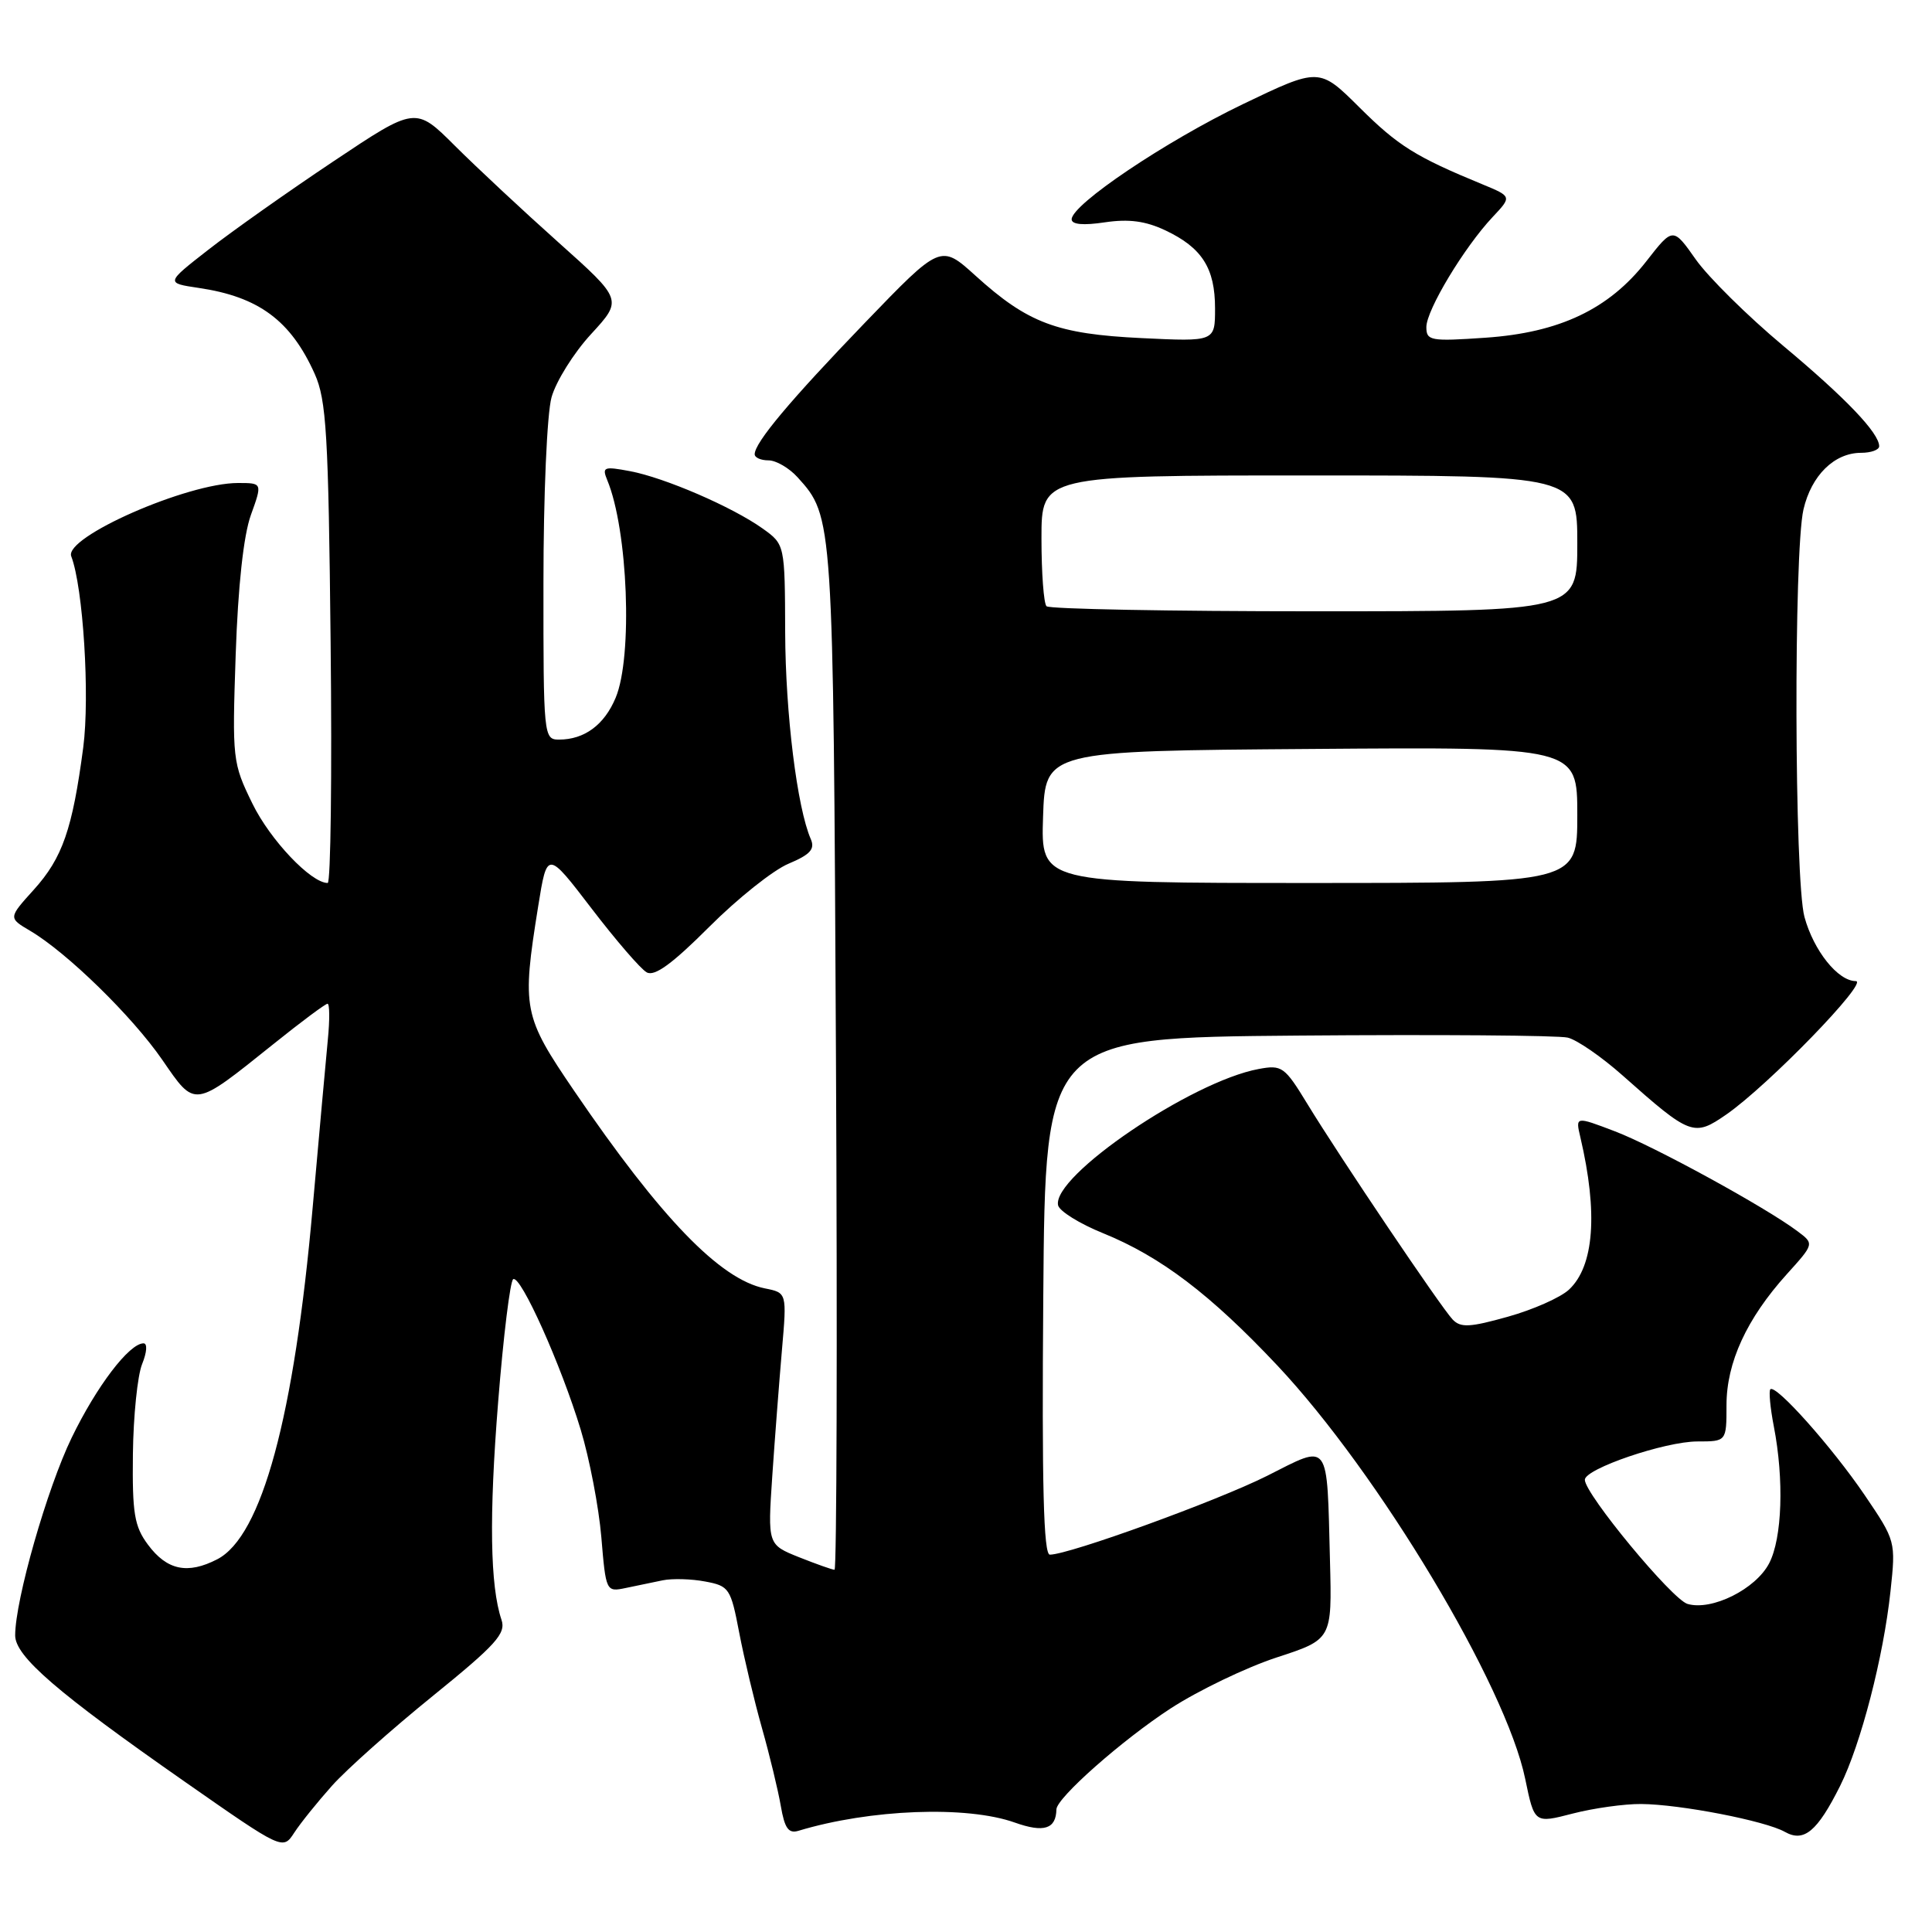<?xml version="1.0" encoding="UTF-8" standalone="no"?>
<!DOCTYPE svg PUBLIC "-//W3C//DTD SVG 1.1//EN" "http://www.w3.org/Graphics/SVG/1.1/DTD/svg11.dtd" >
<svg xmlns="http://www.w3.org/2000/svg" xmlns:xlink="http://www.w3.org/1999/xlink" version="1.1" viewBox="0 0 256 256">
 <g >
 <path fill="currentColor"
d=" M 44.00 236.61 C 45.92 234.46 51.93 229.11 57.34 224.73 C 65.73 217.93 67.07 216.45 66.45 214.63 C 64.94 210.15 64.79 200.94 66.01 185.73 C 66.70 177.05 67.60 169.75 68.00 169.50 C 68.98 168.90 74.34 180.84 76.95 189.45 C 78.11 193.28 79.34 199.68 79.68 203.68 C 80.28 210.89 80.32 210.96 82.90 210.42 C 84.33 210.12 86.54 209.66 87.81 209.40 C 89.08 209.14 91.62 209.21 93.45 209.56 C 96.62 210.15 96.83 210.47 97.95 216.34 C 98.60 219.73 99.96 225.43 100.97 229.00 C 101.98 232.57 103.10 237.21 103.46 239.30 C 103.97 242.26 104.48 242.99 105.80 242.59 C 115.29 239.72 128.10 239.23 134.47 241.50 C 138.32 242.87 139.93 242.36 139.98 239.75 C 140.02 238.22 148.70 230.55 155.14 226.36 C 158.80 223.99 165.10 220.96 169.14 219.63 C 176.50 217.23 176.50 217.23 176.23 206.86 C 175.81 190.66 176.30 191.32 167.89 195.56 C 161.30 198.87 141.66 206.00 139.11 206.00 C 138.28 206.00 138.04 196.81 138.24 171.75 C 138.50 137.50 138.50 137.50 172.00 137.22 C 190.43 137.07 206.51 137.19 207.73 137.49 C 208.96 137.78 212.24 140.05 215.01 142.51 C 224.01 150.50 224.44 150.66 228.77 147.66 C 234.31 143.81 247.71 130.00 245.90 130.00 C 243.54 130.00 240.32 125.97 239.10 121.50 C 237.76 116.59 237.66 73.17 238.97 67.50 C 240.02 62.99 243.06 60.00 246.61 60.00 C 247.92 60.00 249.00 59.61 249.00 59.13 C 249.00 57.38 244.58 52.75 236.27 45.81 C 231.57 41.88 226.37 36.74 224.70 34.38 C 221.68 30.09 221.68 30.09 218.14 34.63 C 213.20 40.96 206.65 44.08 196.82 44.75 C 189.55 45.25 189.00 45.15 189.00 43.34 C 189.00 41.09 194.01 32.77 197.77 28.77 C 200.34 26.04 200.34 26.04 196.42 24.42 C 187.58 20.78 185.26 19.33 180.15 14.25 C 174.81 8.94 174.81 8.94 164.65 13.82 C 154.41 18.75 142.00 27.10 142.00 29.06 C 142.00 29.75 143.54 29.89 146.39 29.46 C 149.58 28.99 151.78 29.28 154.43 30.53 C 159.28 32.83 161.00 35.54 161.00 40.86 C 161.00 45.27 161.00 45.27 151.25 44.80 C 140.04 44.26 136.19 42.81 129.26 36.53 C 124.64 32.35 124.64 32.35 114.62 42.75 C 104.67 53.08 100.00 58.65 100.00 60.19 C 100.00 60.64 100.82 61.00 101.83 61.00 C 102.83 61.00 104.57 62.01 105.69 63.25 C 110.41 68.47 110.41 68.48 110.77 140.25 C 110.96 177.51 110.87 208.00 110.58 208.00 C 110.28 208.00 108.17 207.25 105.88 206.34 C 101.72 204.67 101.72 204.67 102.33 195.59 C 102.67 190.59 103.25 183.08 103.61 178.90 C 104.27 171.30 104.27 171.30 101.36 170.72 C 95.42 169.53 87.58 161.42 76.09 144.56 C 69.31 134.61 69.13 133.70 71.31 120.10 C 72.50 112.69 72.50 112.69 78.37 120.36 C 81.60 124.58 84.89 128.40 85.69 128.84 C 86.73 129.43 89.08 127.71 93.98 122.81 C 97.74 119.05 102.47 115.28 104.50 114.44 C 107.35 113.24 108.01 112.52 107.44 111.20 C 105.62 107.04 104.08 94.55 104.04 83.82 C 104.00 72.14 104.00 72.14 101.05 70.03 C 97.02 67.16 88.06 63.29 83.47 62.43 C 80.01 61.78 79.75 61.88 80.46 63.61 C 83.21 70.21 83.86 87.00 81.58 92.45 C 80.08 96.05 77.44 98.00 74.07 98.00 C 72.04 98.00 72.00 97.56 72.01 77.25 C 72.01 65.59 72.48 54.81 73.08 52.65 C 73.67 50.53 76.03 46.75 78.33 44.26 C 82.50 39.72 82.50 39.72 74.00 32.12 C 69.33 27.95 63.15 22.18 60.28 19.32 C 55.06 14.11 55.06 14.11 44.18 21.38 C 38.19 25.38 30.74 30.64 27.62 33.08 C 21.95 37.50 21.95 37.50 26.32 38.15 C 34.28 39.32 38.53 42.47 41.70 49.54 C 43.25 53.01 43.52 57.46 43.81 85.25 C 44.00 102.71 43.82 117.00 43.42 117.00 C 41.21 117.00 35.80 111.30 33.45 106.49 C 30.81 101.09 30.76 100.64 31.23 86.73 C 31.54 77.65 32.27 70.96 33.24 68.25 C 34.77 64.00 34.77 64.00 31.54 64.00 C 24.80 64.00 8.47 71.18 9.44 73.71 C 11.02 77.82 11.92 92.23 11.03 99.04 C 9.60 109.87 8.28 113.68 4.48 117.89 C 1.10 121.63 1.10 121.63 4.00 123.34 C 8.89 126.23 17.52 134.66 21.50 140.43 C 25.91 146.83 25.57 146.88 36.20 138.37 C 39.88 135.41 43.12 133.00 43.40 133.00 C 43.68 133.00 43.70 135.14 43.44 137.75 C 43.19 140.36 42.28 150.38 41.43 160.00 C 38.98 187.76 34.69 203.56 28.79 206.61 C 24.86 208.64 22.12 208.07 19.60 204.67 C 17.80 202.25 17.52 200.53 17.61 192.67 C 17.67 187.63 18.22 182.26 18.83 180.75 C 19.47 179.17 19.55 178.00 19.02 178.00 C 17.13 178.00 12.80 183.68 9.49 190.52 C 6.25 197.20 2.02 211.98 2.01 216.69 C 2.00 219.47 7.56 224.27 24.49 236.09 C 37.48 245.16 37.48 245.16 38.99 242.84 C 39.82 241.56 42.08 238.76 44.00 236.61 Z  M 243.83 236.63 C 246.57 231.14 249.57 219.56 250.50 210.85 C 251.21 204.24 251.19 204.17 247.08 198.11 C 242.76 191.75 235.29 183.37 234.58 184.09 C 234.36 184.31 234.56 186.53 235.04 189.00 C 236.41 196.06 236.15 203.81 234.43 207.13 C 232.66 210.56 226.83 213.47 223.61 212.53 C 221.56 211.94 210.00 197.96 210.00 196.08 C 210.00 194.62 220.63 191.00 224.92 191.00 C 228.77 191.00 228.77 191.00 228.77 186.19 C 228.77 180.54 231.45 174.73 236.74 168.86 C 240.40 164.81 240.40 164.81 238.20 163.16 C 233.96 159.97 219.14 151.86 213.97 149.90 C 208.75 147.91 208.75 147.91 209.41 150.71 C 211.76 160.73 211.23 167.78 207.89 170.89 C 206.77 171.93 203.14 173.54 199.81 174.47 C 194.75 175.89 193.54 175.95 192.48 174.84 C 190.90 173.17 177.52 153.31 173.23 146.27 C 170.22 141.33 169.86 141.07 166.77 141.65 C 157.86 143.30 139.40 155.84 140.20 159.70 C 140.37 160.48 143.05 162.15 146.17 163.41 C 153.80 166.51 160.38 171.50 169.26 180.94 C 182.67 195.20 199.55 223.34 202.10 235.72 C 203.32 241.62 203.32 241.62 208.38 240.31 C 211.16 239.59 215.25 239.02 217.47 239.04 C 222.64 239.08 233.91 241.27 236.50 242.73 C 239.03 244.16 240.80 242.69 243.83 236.63 Z  M 138.21 108.25 C 138.50 99.50 138.50 99.50 173.75 99.24 C 209.00 98.97 209.00 98.97 209.00 107.99 C 209.00 117.00 209.00 117.00 173.46 117.00 C 137.92 117.00 137.92 117.00 138.21 108.25 Z  M 138.67 80.33 C 138.30 79.97 138.00 75.92 138.00 71.33 C 138.00 63.00 138.00 63.00 173.50 63.00 C 209.00 63.00 209.00 63.00 209.00 72.00 C 209.00 81.00 209.00 81.00 174.17 81.00 C 155.01 81.00 139.03 80.70 138.67 80.33 Z "/>
</g>
</svg>